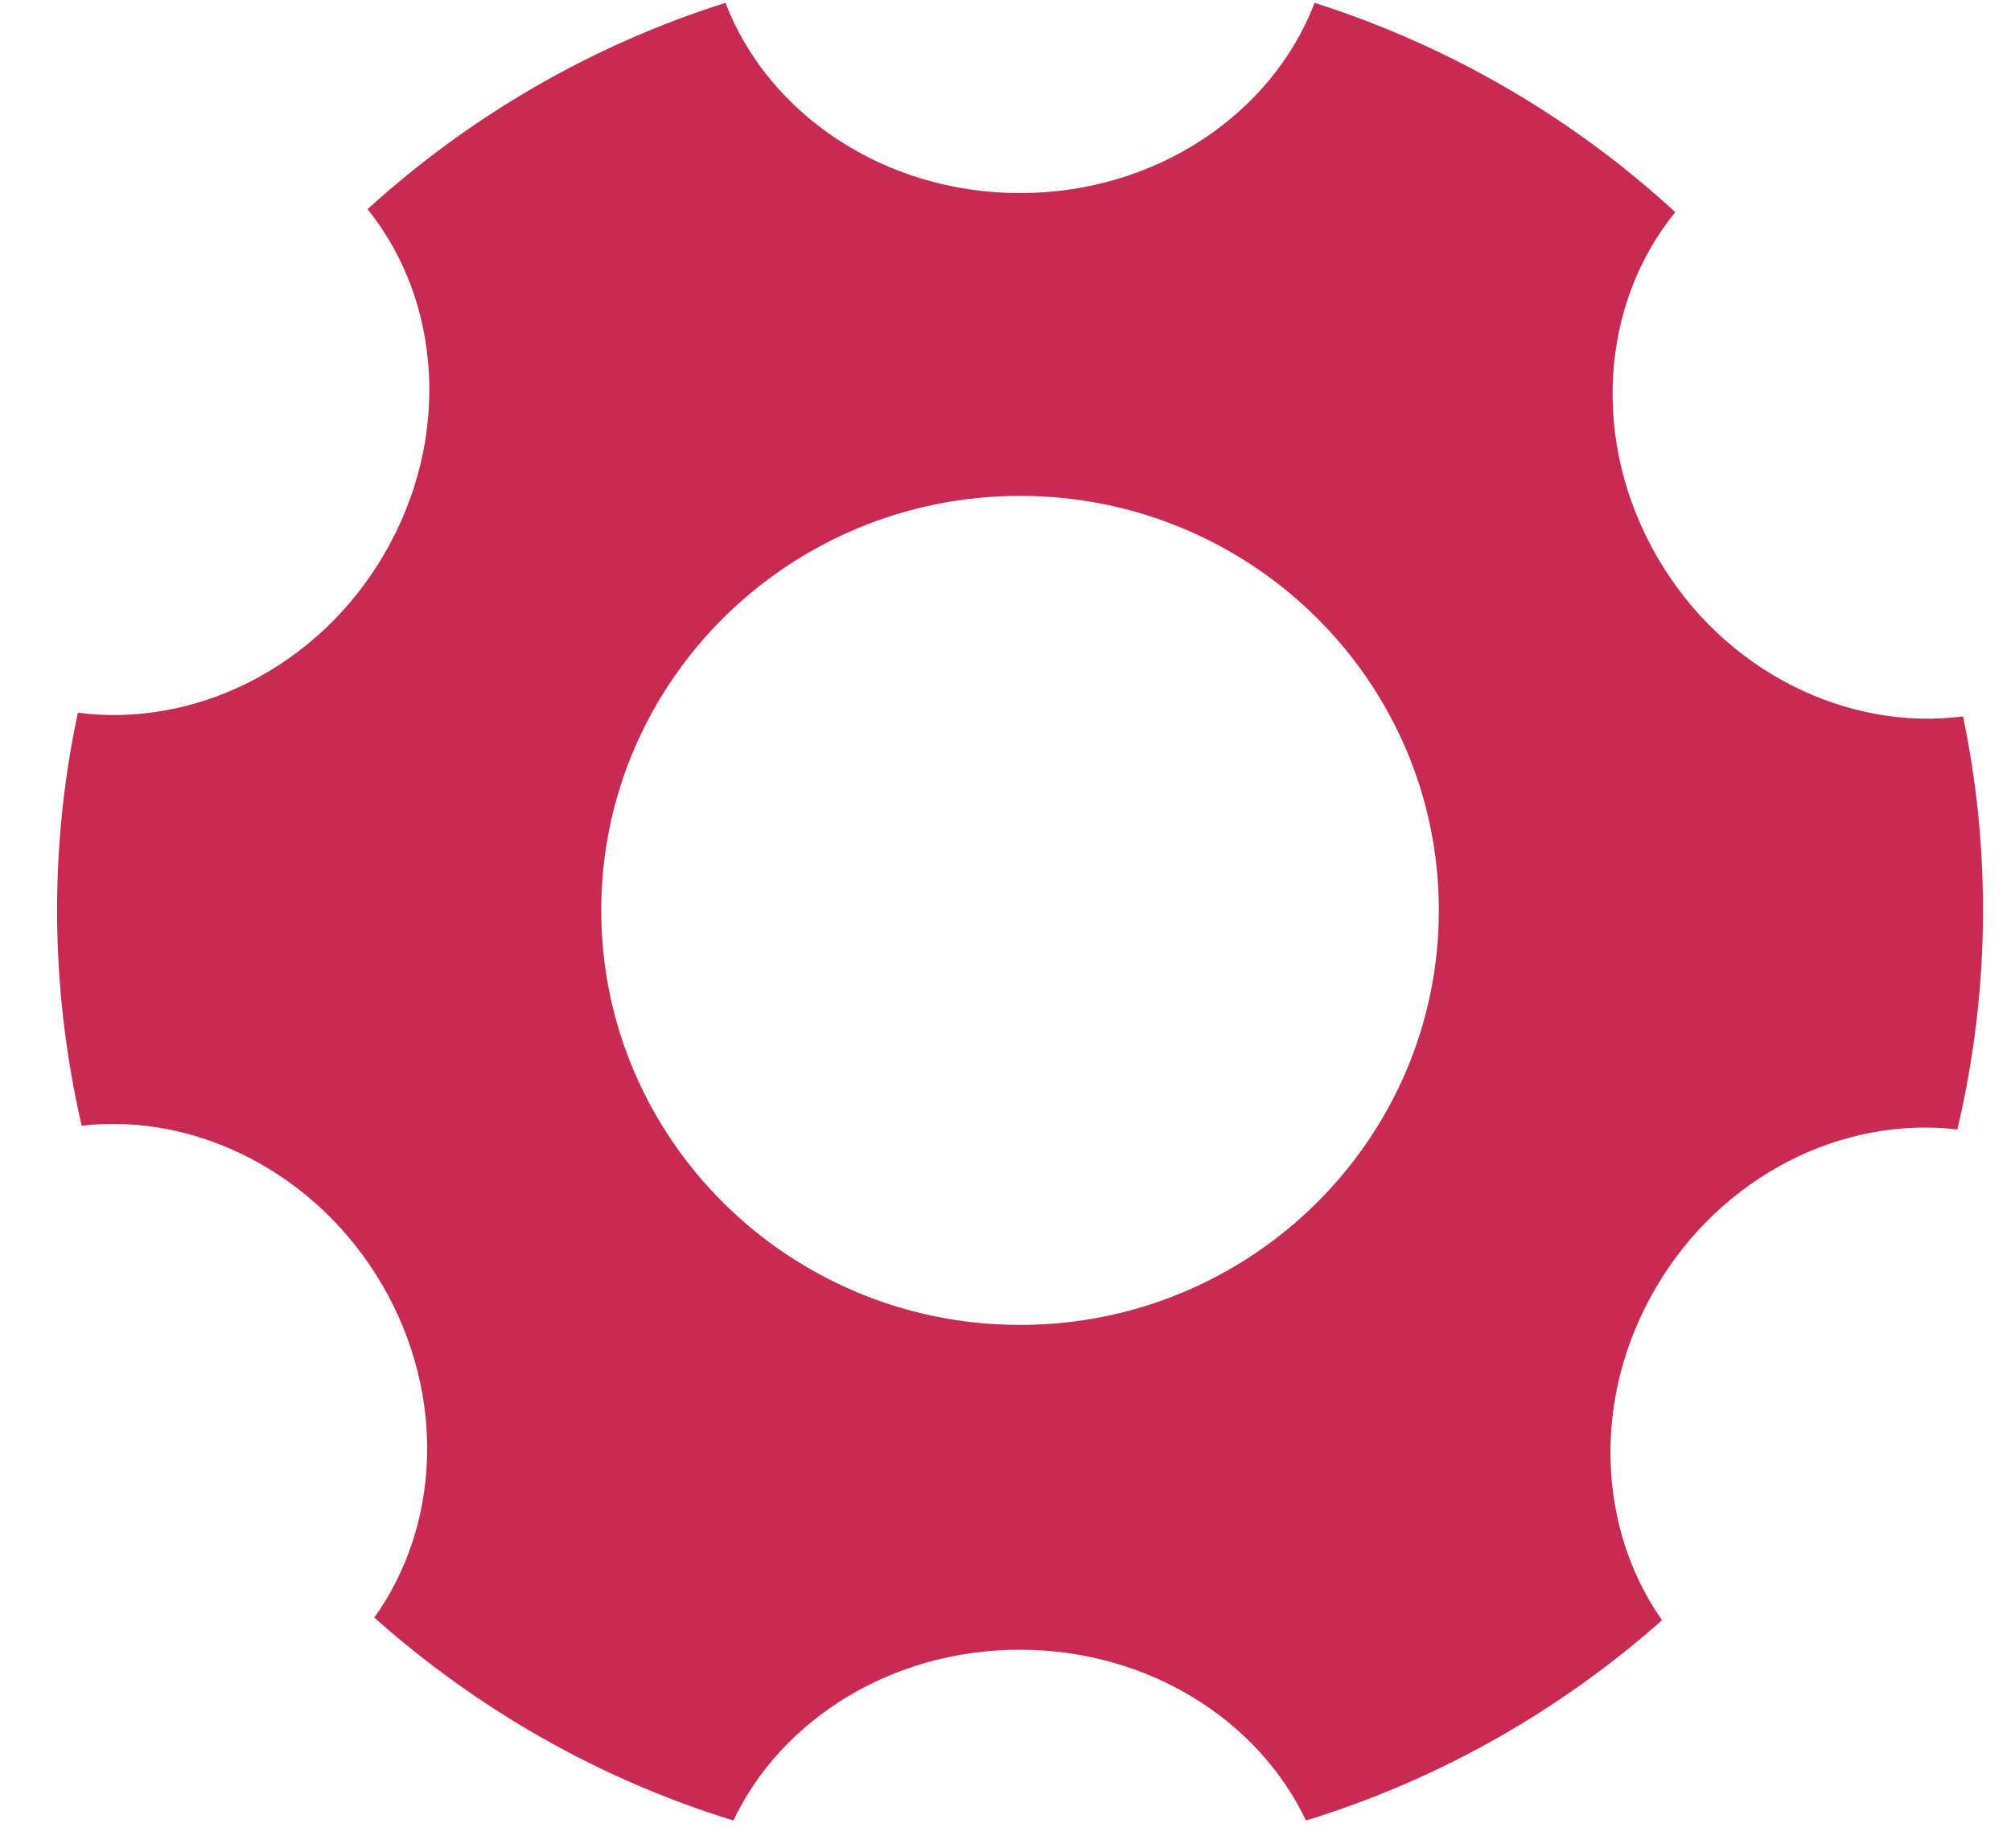 ﻿<?xml version="1.0" encoding="utf-8"?>
<svg version="1.1" xmlns:xlink="http://www.w3.org/1999/xlink" width="37px" height="34px" xmlns="http://www.w3.org/2000/svg">
  <g transform="matrix(1 0 0 1 -39 -41 )">
    <path d="M 30.58 29.805  C 29.398 28.127  29.273 25.721  30.468 23.685  C 31.684 21.616  33.908 20.529  36.013 20.777  C 36.319 19.484  36.485 18.136  36.485 16.747  C 36.485 15.523  36.36 14.334  36.117 13.179  C 33.991 13.454  31.719 12.36  30.496 10.256  C 29.252 8.118  29.454 5.581  30.823 3.903  C 28.947 2.177  26.689 0.85  24.187 0.052  C 23.409 2.088  21.276 3.552  18.768 3.552  C 16.26 3.552  14.127 2.088  13.348 0.052  C 10.868 0.836  8.631 2.15  6.762 3.848  C 8.124 5.533  8.311 8.077  7.06 10.208  C 5.831 12.305  3.552 13.392  1.433 13.11  C 1.182 14.279  1.05 15.503  1.05 16.747  C 1.05 18.109  1.21 19.436  1.502 20.708  C 3.6 20.467  5.824 21.567  7.033 23.637  C 8.221 25.679  8.089 28.079  6.887 29.757  C 8.77 31.434  11.014 32.727  13.494 33.49  C 14.37 31.641  16.399 30.348  18.761 30.348  C 21.123 30.348  23.152 31.641  24.028 33.49  C 26.487 32.734  28.711 31.462  30.58 29.805  Z M 26.473 16.747  C 26.473 20.955  23.02 24.373  18.768 24.373  C 14.516 24.373  11.062 20.955  11.062 16.747  C 11.062 12.539  14.516 9.122  18.768 9.122  C 23.02 9.122  26.473 12.532  26.473 16.747  Z " fill-rule="nonzero" fill="#c92a52" stroke="none" transform="matrix(1 0 0 1 39 41 )" />
  </g>
</svg>